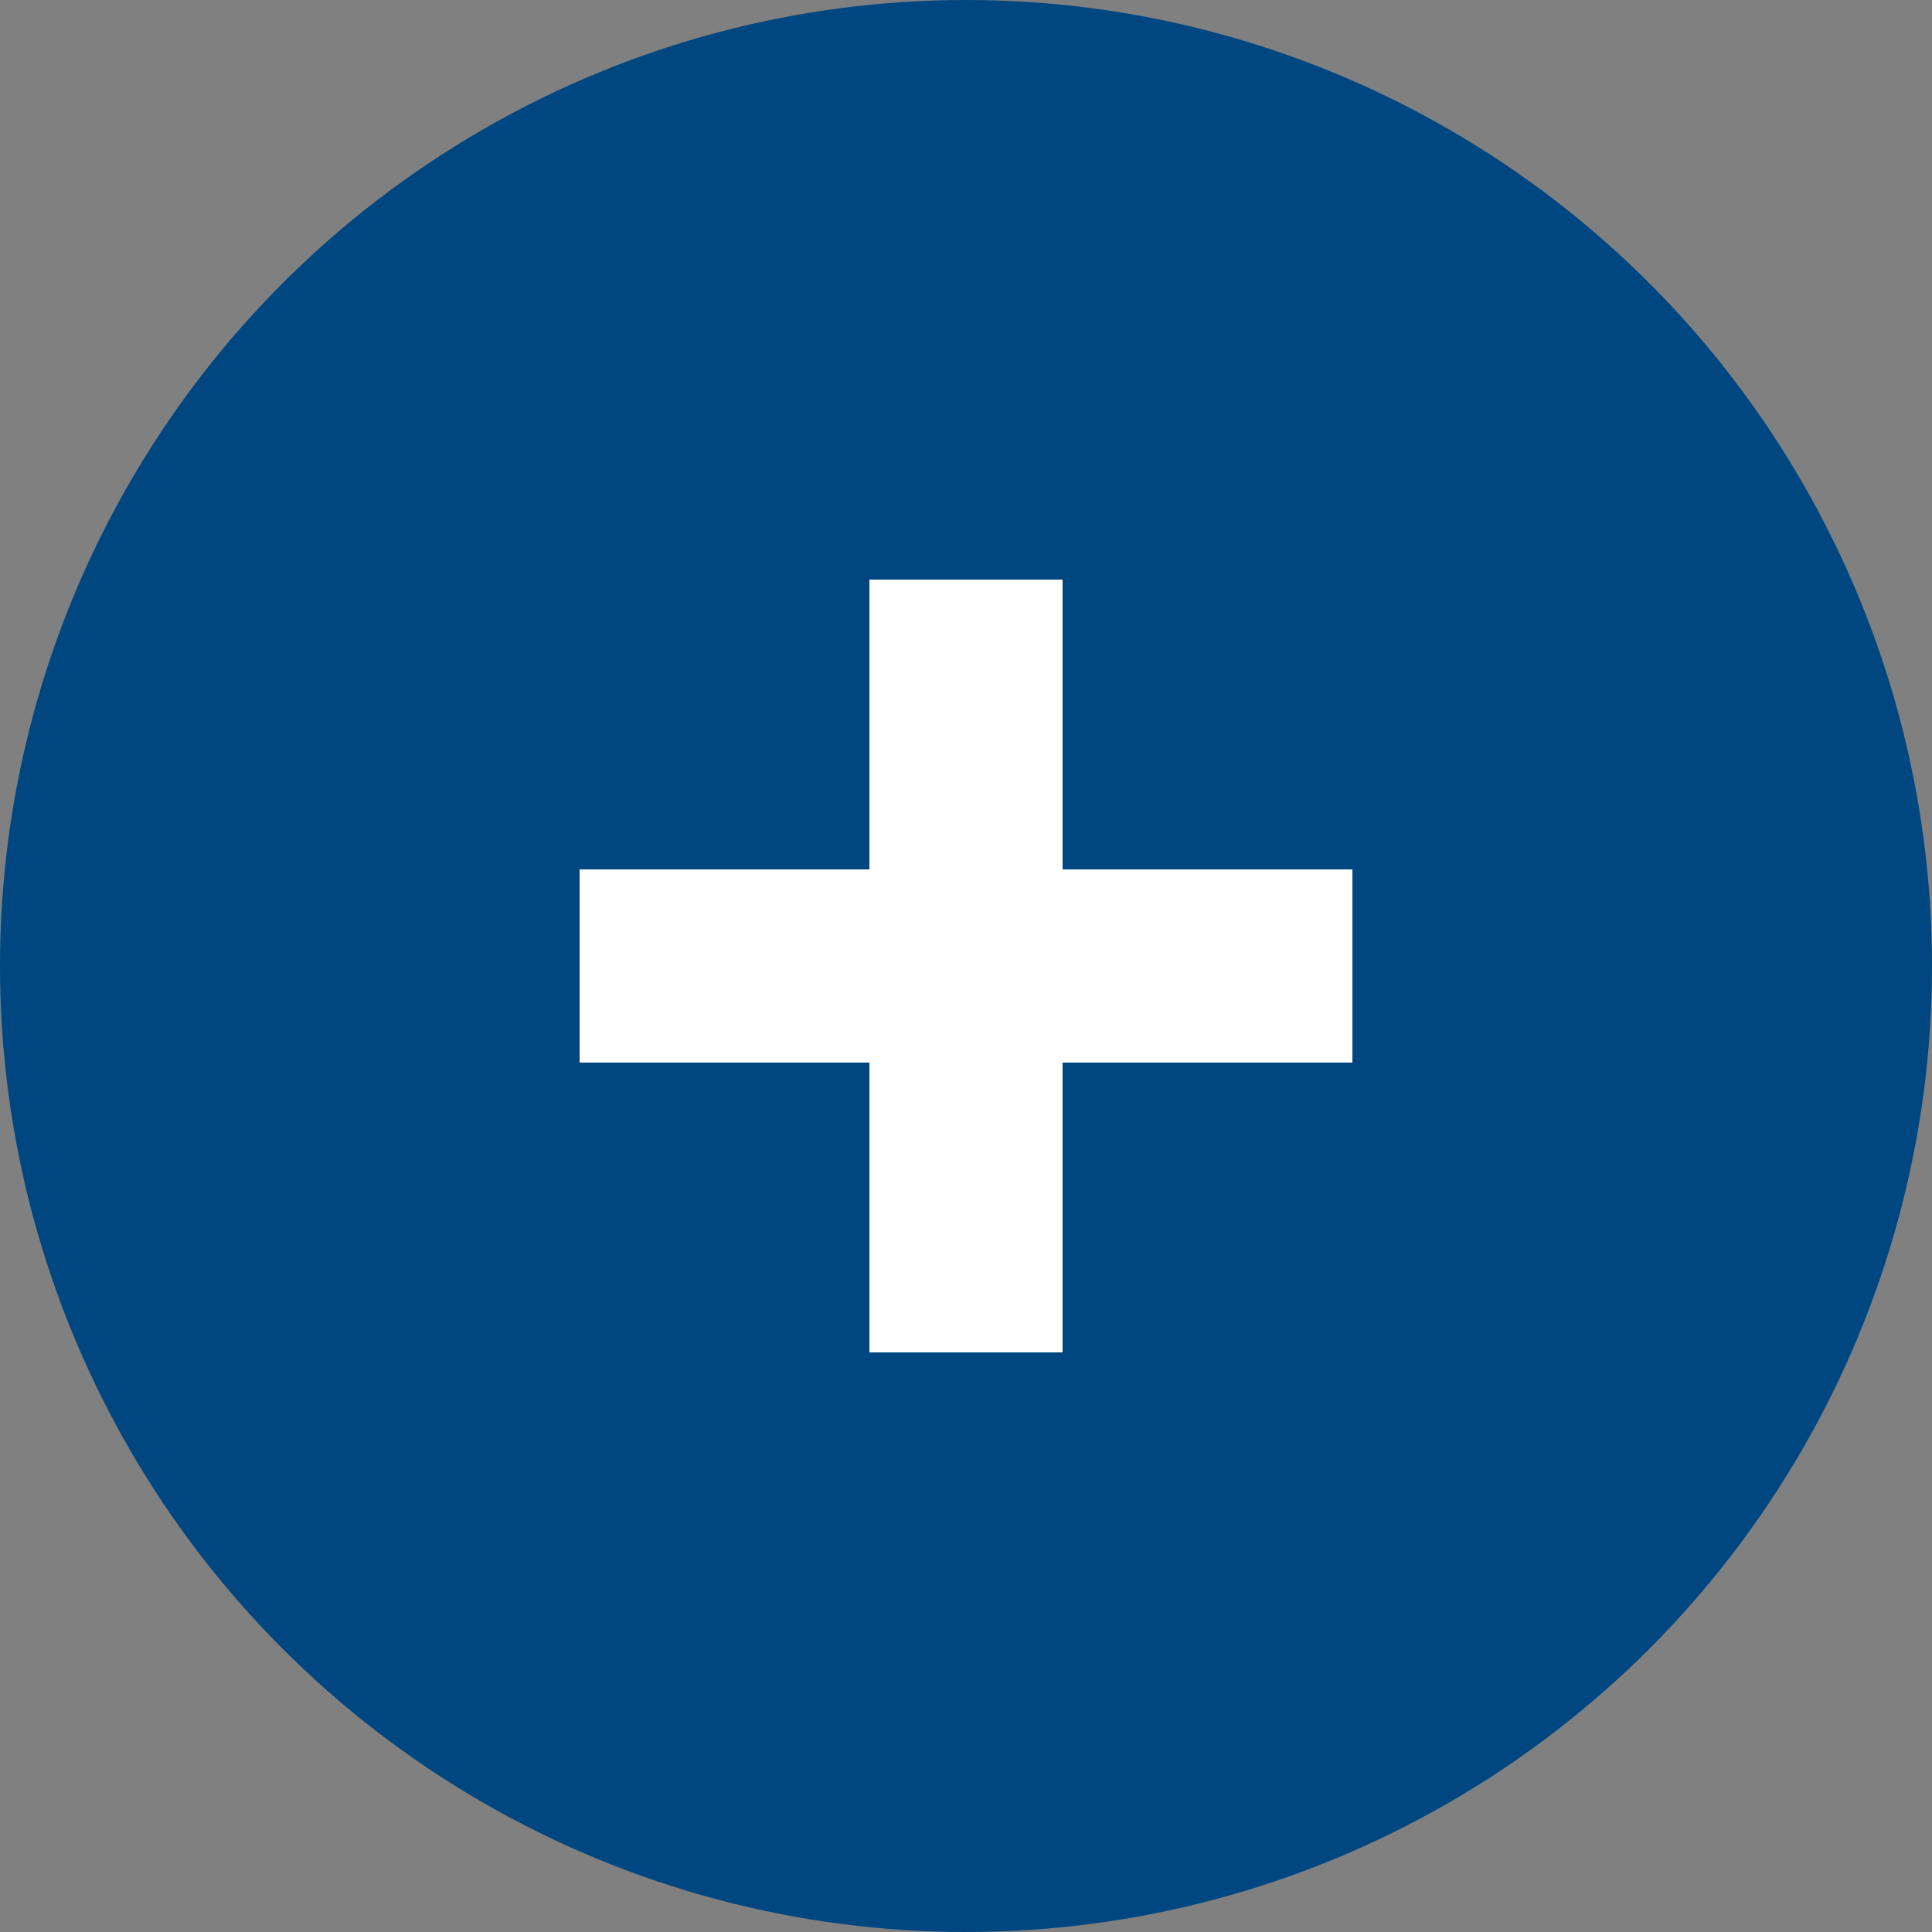 <svg width="20" height="20" viewBox="0 0 20 20" fill="none" xmlns="http://www.w3.org/2000/svg">
<rect x="0" y="0" width="20" height="20" fill="#808080" stroke="none"/>
<circle cx="10" cy="10" r="10" fill="#004680"/>
<rect x="9" y="6" width="2" height="8" fill="white"/>
<rect x="6" y="11" width="2" height="8" transform="rotate(-90 6 11)" fill="white"/>
</svg>

